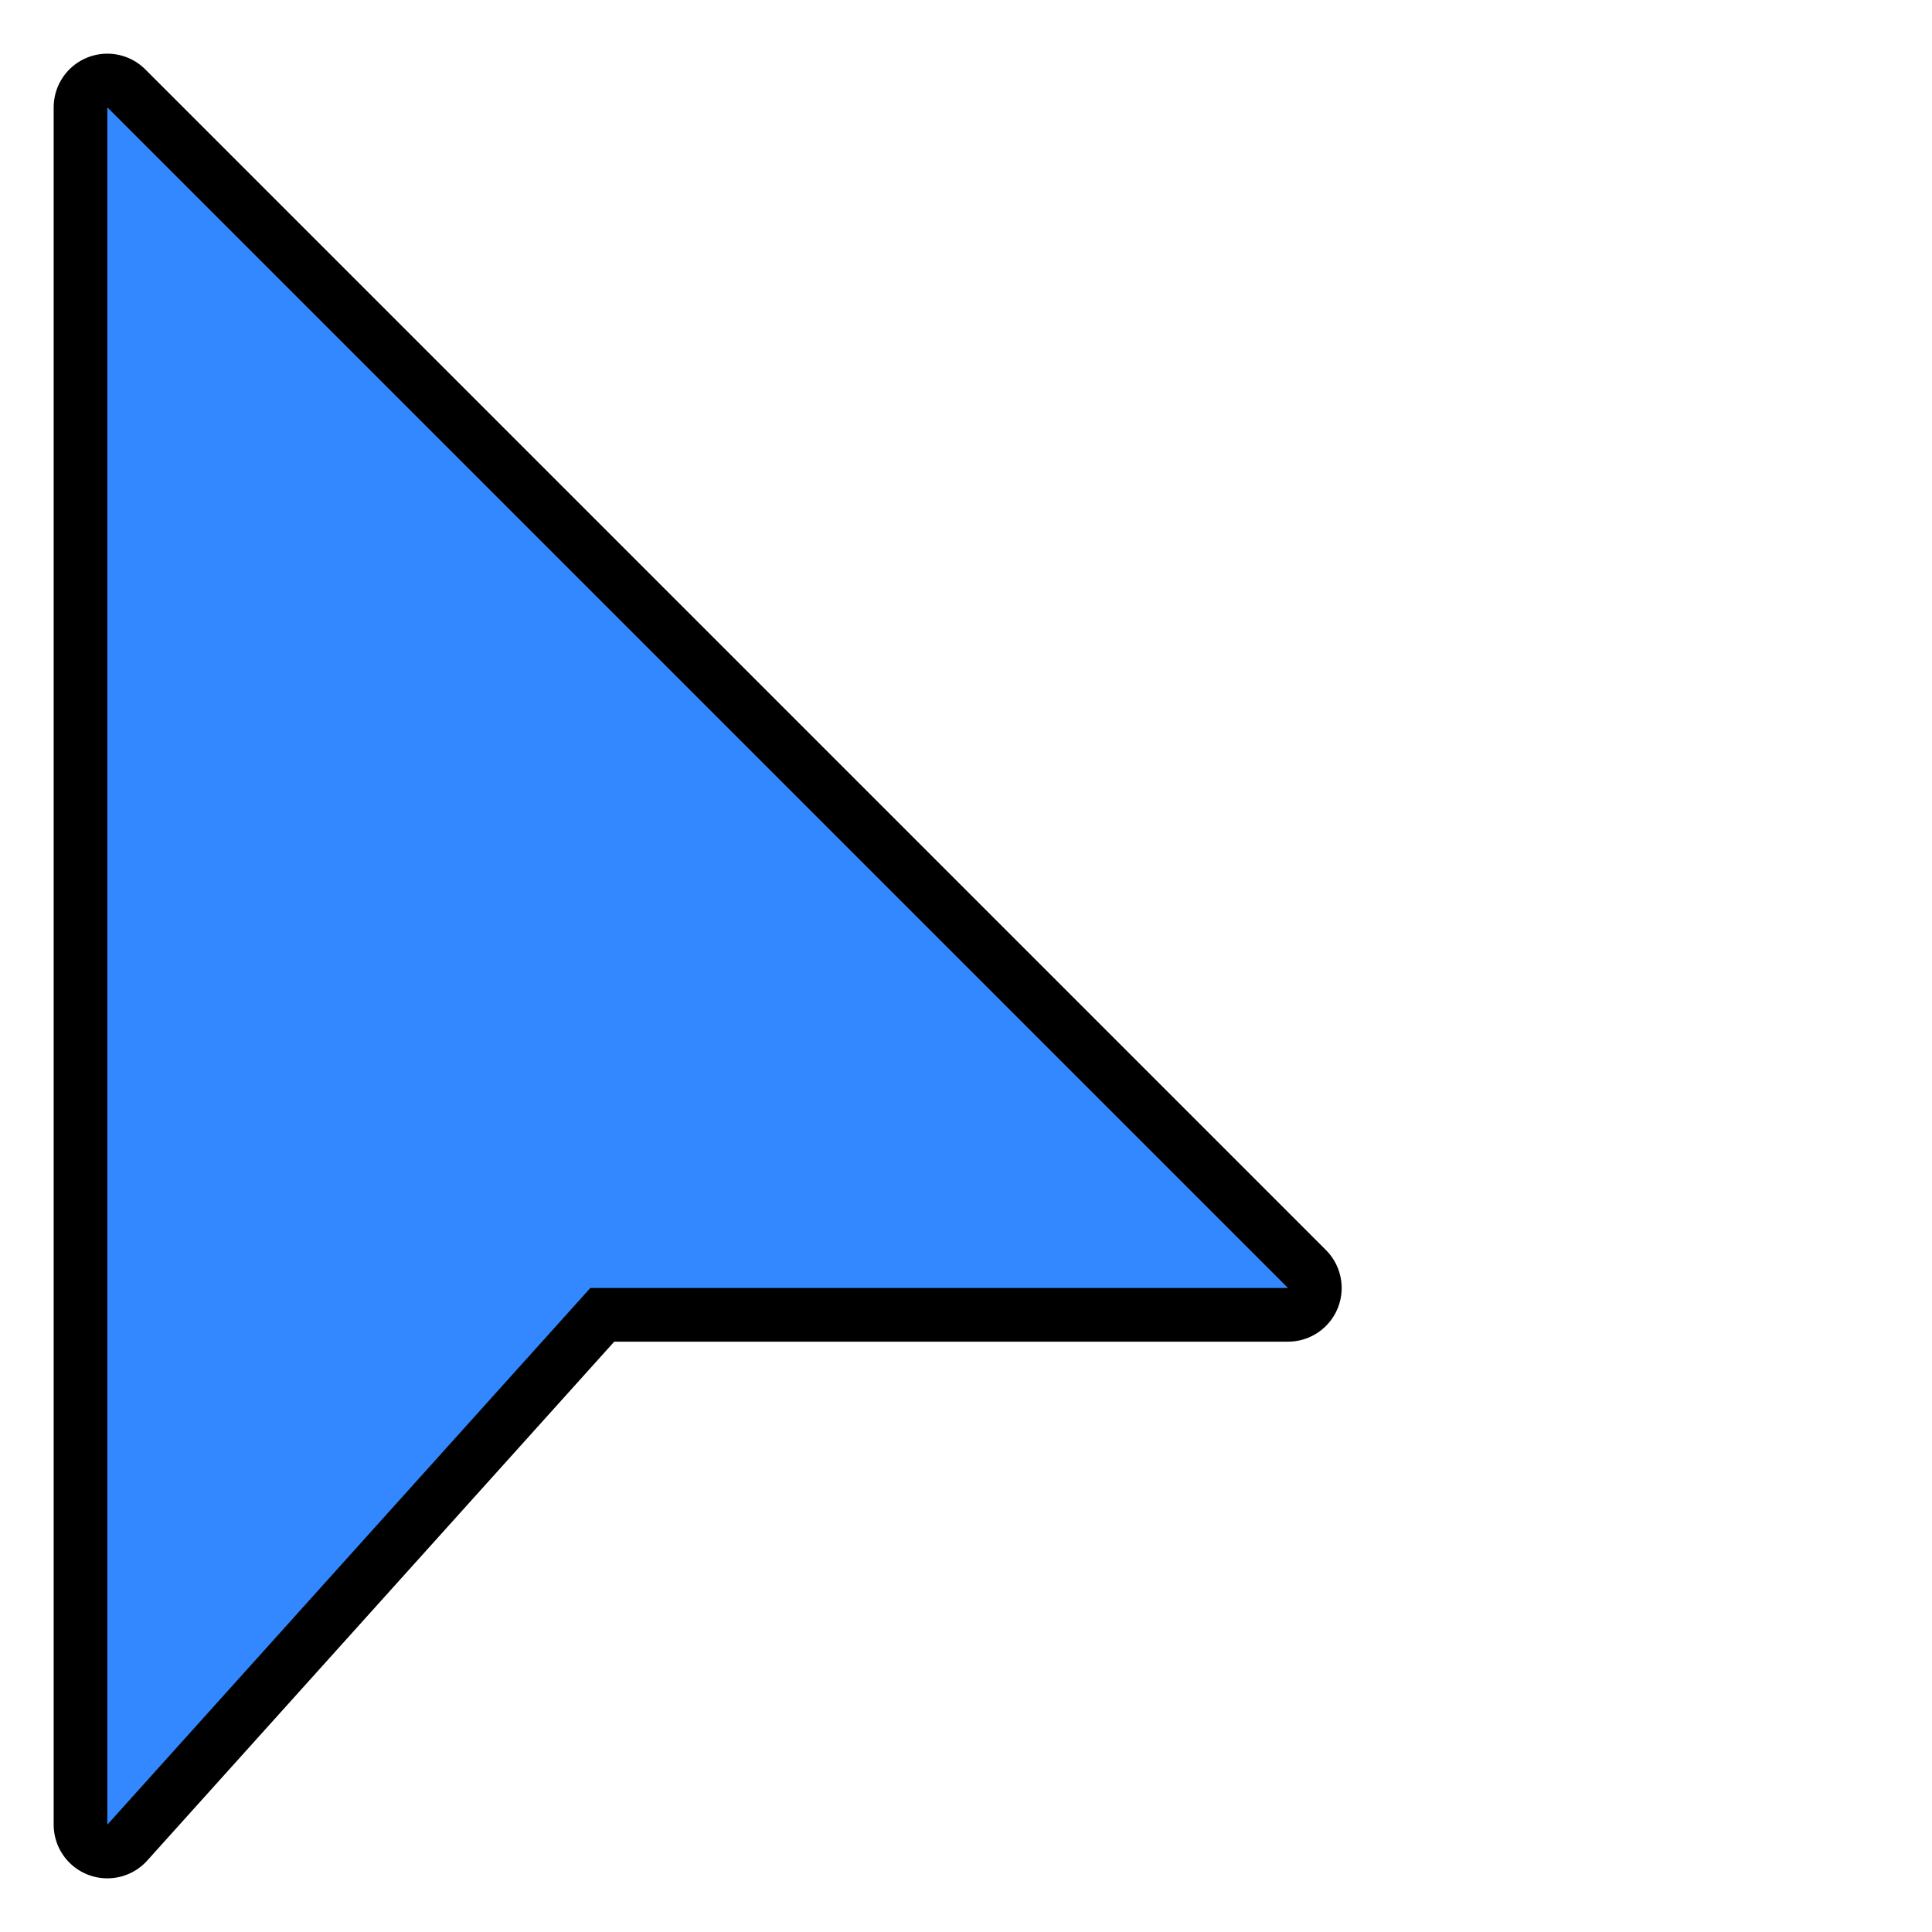<?xml version="1.0" encoding="UTF-8" standalone="no"?>
<!-- Created with Inkscape (http://www.inkscape.org/) -->

<svg
   xmlns:dc="http://purl.org/dc/elements/1.1/"
   xmlns:cc="http://creativecommons.org/ns#"
   xmlns:rdf="http://www.w3.org/1999/02/22-rdf-syntax-ns#"
   xmlns:svg="http://www.w3.org/2000/svg"
   xmlns="http://www.w3.org/2000/svg"
   xmlns:sodipodi="http://sodipodi.sourceforge.net/DTD/sodipodi-0.dtd"
   xmlns:inkscape="http://www.inkscape.org/namespaces/inkscape"
   width="36"
   height="36"
   id="svg2"
   version="1.1"
   inkscape:version="0.48.3.1 r9886"
   sodipodi:docname="cursor.svg"
   inkscape:export-filename="/home/forest/projects/online/exploration/assets/images/cursor.png"
   inkscape:export-xdpi="90"
   inkscape:export-ydpi="90">
  <defs
     id="defs4">
    <filter
       inkscape:collect="always"
       id="filter3836"
       x="-0.135"
       width="1.27"
       y="-0.108"
       height="1.216"
       color-interpolation-filters="sRGB">
      <feGaussianBlur
         inkscape:collect="always"
         stdDeviation="0.805"
         id="feGaussianBlur3838" />
    </filter>
    <filter
       inkscape:collect="always"
       id="filter4481"
       x="-0.144"
       width="1.288"
       y="-0.103"
       height="1.206"
       color-interpolation-filters="sRGB">
      <feGaussianBlur
         inkscape:collect="always"
         stdDeviation="0.9"
         id="feGaussianBlur4483" />
    </filter>
    <filter
       inkscape:collect="always"
       id="filter4491">
      <feGaussianBlur
         inkscape:collect="always"
         stdDeviation="0.675"
         id="feGaussianBlur4493" />
    </filter>
  </defs>
  <sodipodi:namedview
     id="base"
     pagecolor="#ffffff"
     bordercolor="#666666"
     borderopacity="1.0"
     inkscape:pageopacity="0.0"
     inkscape:pageshadow="2"
     inkscape:zoom="20.846875"
     inkscape:cx="29.13044"
     inkscape:cy="15.266666"
     inkscape:document-units="px"
     inkscape:current-layer="layer1"
     showgrid="true"
     inkscape:window-width="1920"
     inkscape:window-height="1145"
     inkscape:window-x="0"
     inkscape:window-y="27"
     inkscape:window-maximized="1">
    <inkscape:grid
       type="xygrid"
       id="grid2985"
       empspacing="4"
       visible="true"
       enabled="true"
       snapvisiblegridlinesonly="true" />
  </sodipodi:namedview>
  <g
     inkscape:label="Layer 1"
     inkscape:groupmode="layer"
     id="layer1"
     transform="translate(0,-1016.362)">
    <path
       sodipodi:nodetypes="ccccc"
       inkscape:connector-curvature="0"
       id="path4485"
       d="m 2,1018.362 0,32 9,-10 13,0 z"
       style="fill:#000000;fill-opacity:1;stroke:#000000;stroke-opacity:1;stroke-width:2;stroke-miterlimit:4;stroke-dasharray:none;filter:url(#filter4491);stroke-linecap:round;stroke-linejoin:round" />
    <path
       style="fill:#3388ff;fill-opacity:1;stroke:none"
       d="m 2,1018.362 0,32 9,-10 13,0 z"
       id="path4473"
       inkscape:connector-curvature="0"
       sodipodi:nodetypes="ccccc" />
  </g>
</svg>
